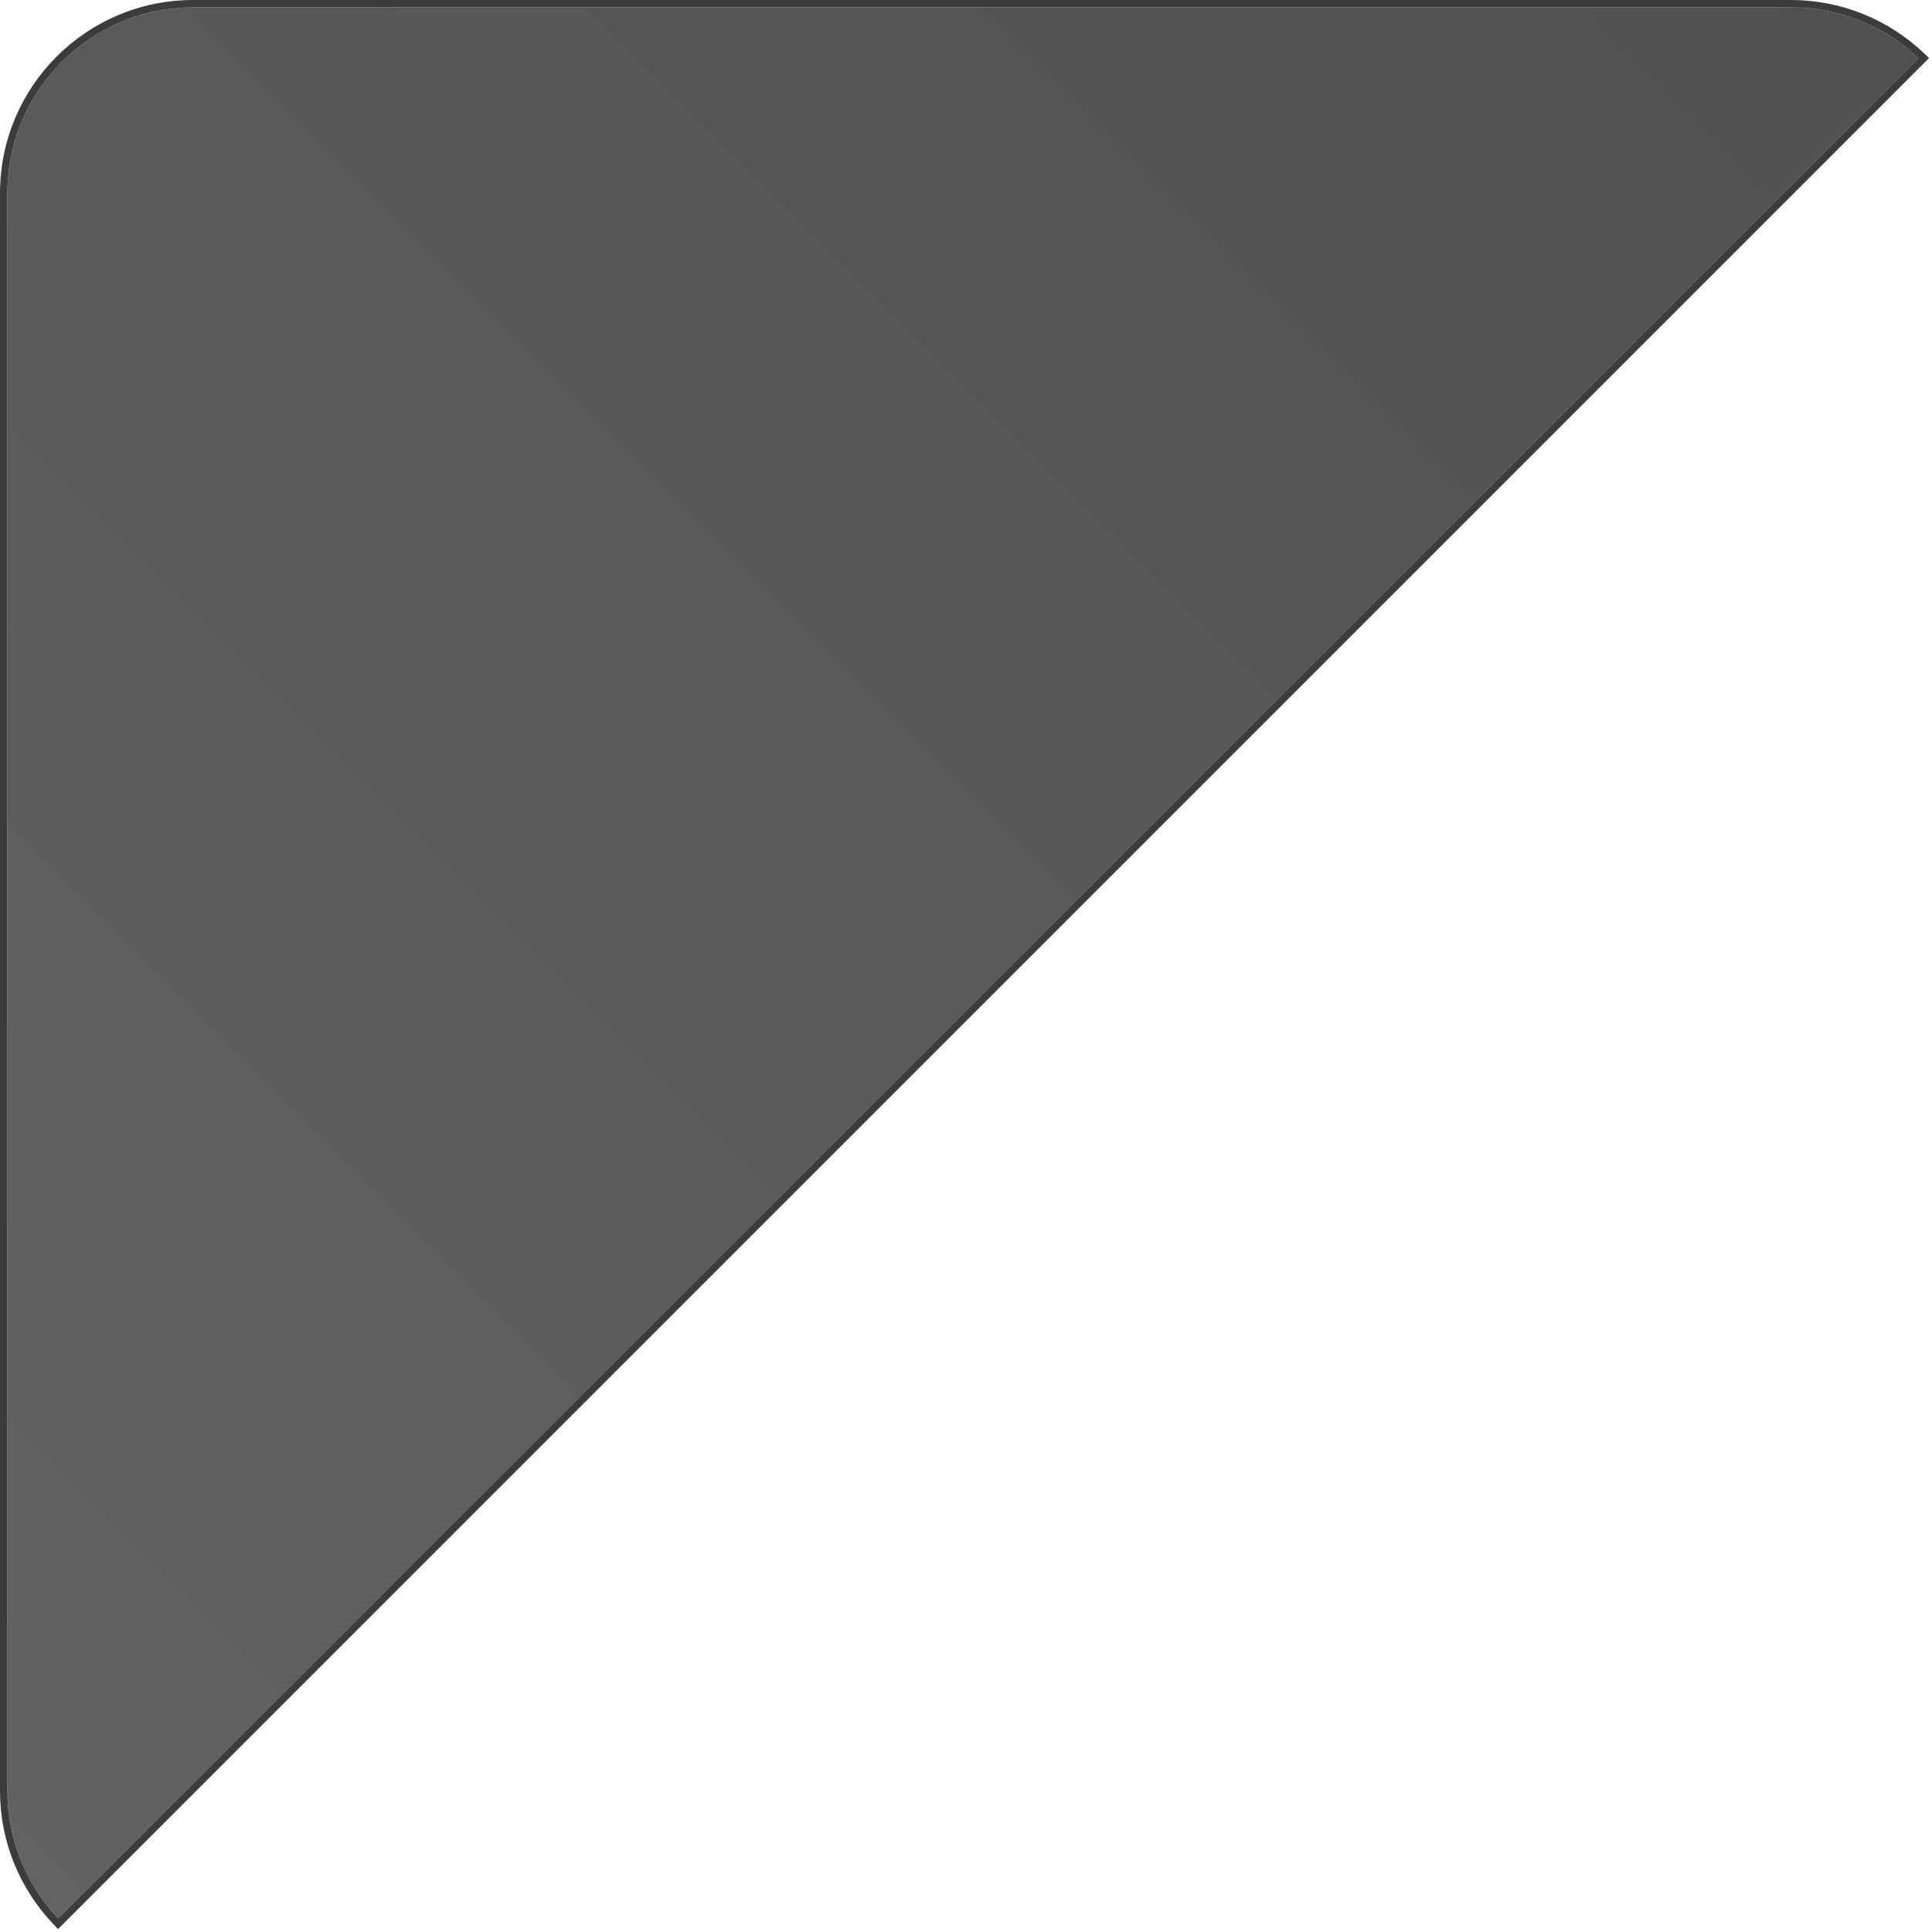 <svg width="260" height="260" viewBox="0 0 260 260" fill="none" xmlns="http://www.w3.org/2000/svg">
<g filter="url(#filter0_b_242_223)">
<path d="M258.171 7.829L7.829 258.171C3.596 253.692 1 247.649 1 241V26C1 12.193 12.193 1 26 1H241C247.649 1 253.692 3.596 258.171 7.829Z" fill="url(#paint0_linear_242_223)" fill-opacity="0.8"/>
<path d="M258.524 8.183L258.888 7.819L258.514 7.466C253.946 3.148 247.782 0.5 241 0.5H26C11.917 0.5 0.5 11.917 0.5 26V241C0.5 247.782 3.148 253.946 7.466 258.514L7.819 258.888L8.183 258.524L258.524 8.183Z" stroke="#3C3C3C"/>
</g>
<defs>
<filter id="filter0_b_242_223" x="-12" y="-12" width="283.605" height="283.605" filterUnits="userSpaceOnUse" color-interpolation-filters="sRGB">
<feFlood flood-opacity="0" result="BackgroundImageFix"/>
<feGaussianBlur in="BackgroundImageFix" stdDeviation="6"/>
<feComposite in2="SourceAlpha" operator="in" result="effect1_backgroundBlur_242_223"/>
<feBlend mode="normal" in="SourceGraphic" in2="effect1_backgroundBlur_242_223" result="shape"/>
</filter>
<linearGradient id="paint0_linear_242_223" x1="258" y1="1" x2="1" y2="258" gradientUnits="userSpaceOnUse">
<stop stop-color="#242424"/>
<stop offset="1" stop-color="#3C3C3C"/>
</linearGradient>
</defs>
</svg>
